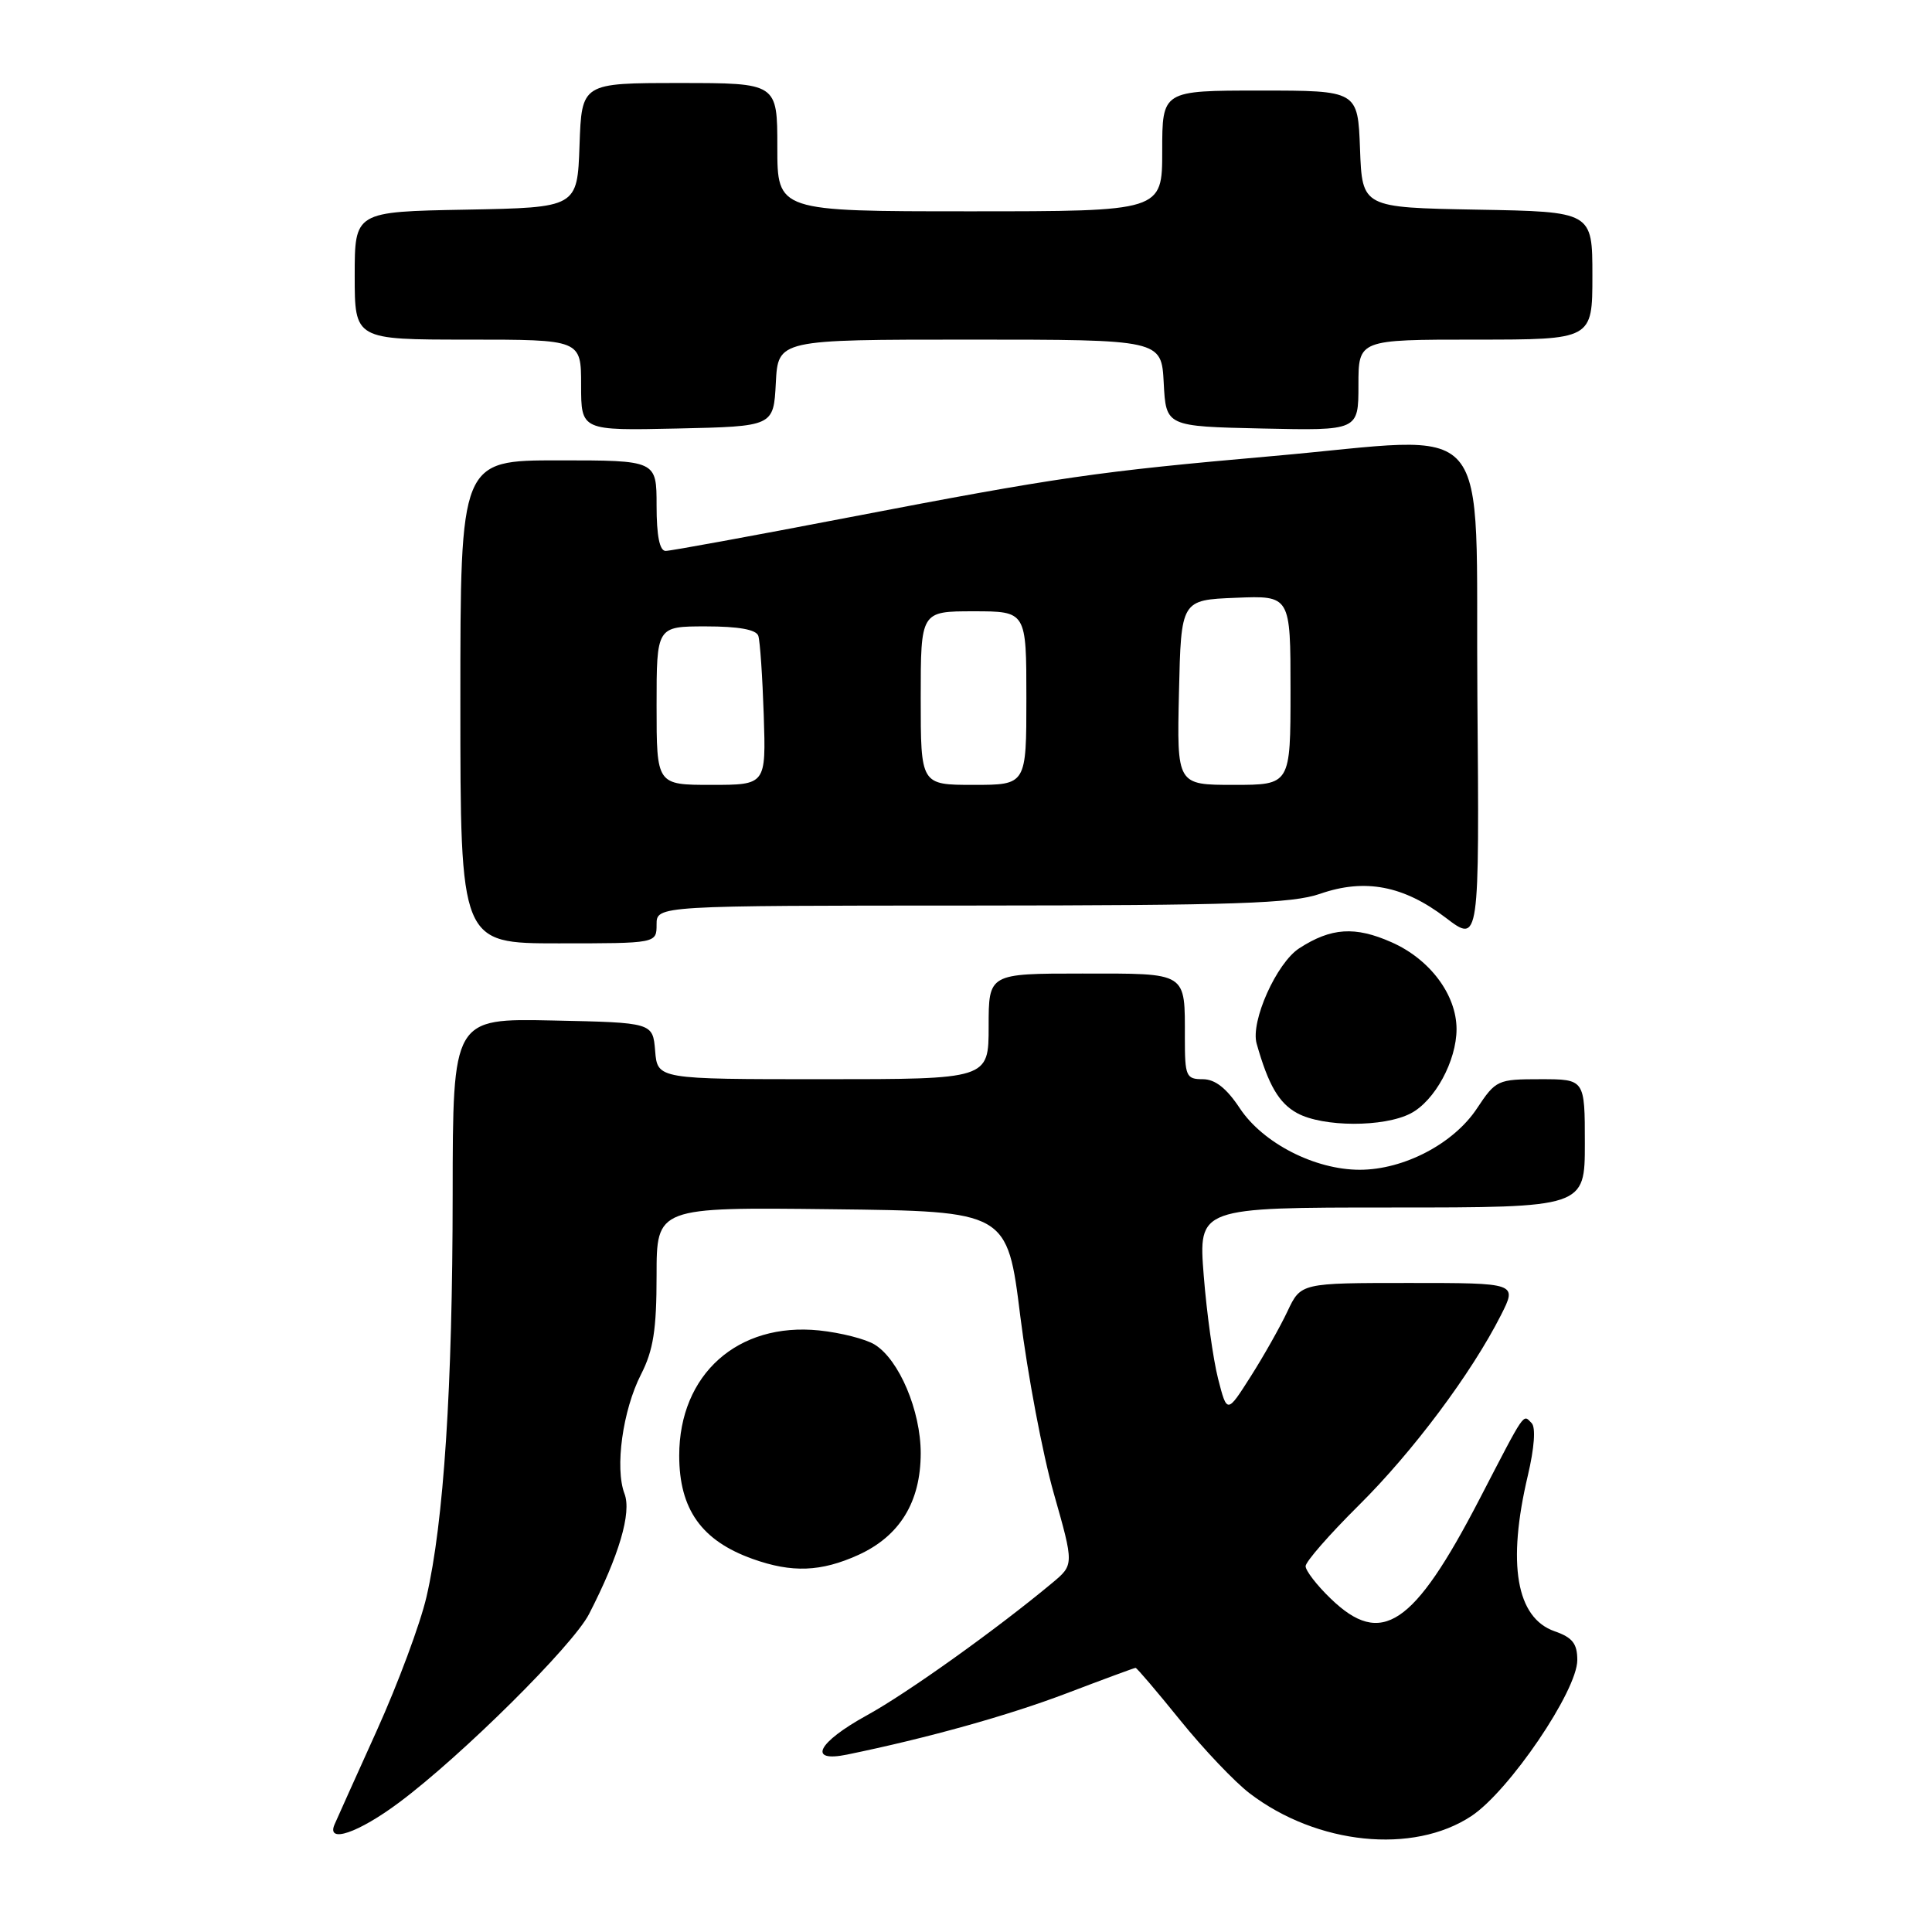 <?xml version="1.0" encoding="UTF-8" standalone="no"?>
<!DOCTYPE svg PUBLIC "-//W3C//DTD SVG 1.1//EN" "http://www.w3.org/Graphics/SVG/1.1/DTD/svg11.dtd" >
<svg xmlns="http://www.w3.org/2000/svg" xmlns:xlink="http://www.w3.org/1999/xlink" version="1.1" viewBox="0 0 256 256">
 <g >
 <path fill="currentColor"
d=" M 194.96 240.64 C 199.97 237.33 209.00 224.03 209.00 219.97 C 209.00 217.79 208.36 216.97 205.99 216.15 C 200.91 214.37 199.68 207.22 202.45 195.50 C 203.31 191.85 203.51 189.13 202.95 188.57 C 201.78 187.38 202.20 186.77 196.04 198.65 C 187.30 215.50 183.04 218.34 176.30 211.80 C 174.48 210.05 173.00 208.12 173.00 207.53 C 173.00 206.93 176.17 203.31 180.04 199.47 C 187.19 192.39 194.99 181.96 198.89 174.25 C 201.04 170.00 201.04 170.00 186.71 170.00 C 172.37 170.00 172.37 170.00 170.60 173.75 C 169.63 175.81 167.43 179.71 165.71 182.41 C 162.59 187.32 162.59 187.32 161.40 182.68 C 160.75 180.12 159.89 173.97 159.50 169.01 C 158.79 160.00 158.79 160.00 184.39 160.00 C 210.00 160.00 210.00 160.00 210.00 151.50 C 210.00 143.00 210.00 143.00 204.13 143.00 C 198.43 143.00 198.20 143.11 195.70 146.88 C 192.61 151.55 186.01 155.00 180.17 155.00 C 174.22 155.00 167.34 151.47 164.28 146.85 C 162.52 144.19 161.01 143.00 159.37 143.00 C 157.17 143.00 157.00 142.61 157.00 137.58 C 157.00 128.70 157.47 129.00 143.39 129.00 C 131.00 129.00 131.00 129.00 131.00 136.00 C 131.00 143.00 131.00 143.00 109.06 143.00 C 87.12 143.00 87.12 143.00 86.81 139.25 C 86.50 135.50 86.50 135.50 73.25 135.22 C 60.00 134.94 60.00 134.94 59.98 158.22 C 59.97 183.85 58.80 201.72 56.51 211.60 C 55.69 215.15 52.73 223.10 49.94 229.28 C 47.15 235.45 44.63 241.06 44.33 241.75 C 43.21 244.33 47.48 242.88 52.91 238.82 C 61.19 232.64 75.92 218.03 78.05 213.87 C 82.03 206.13 83.71 200.44 82.75 197.93 C 81.45 194.52 82.51 186.87 84.94 182.11 C 86.57 178.92 87.00 176.19 87.00 169.02 C 87.00 159.96 87.00 159.96 110.23 160.23 C 133.47 160.50 133.47 160.50 135.20 174.45 C 136.16 182.12 138.15 192.66 139.63 197.87 C 142.32 207.34 142.32 207.34 139.41 209.76 C 132.00 215.93 120.20 224.36 114.88 227.28 C 108.30 230.90 106.95 233.58 112.25 232.49 C 122.96 230.29 133.61 227.31 141.34 224.37 C 146.20 222.52 150.31 221.00 150.47 221.00 C 150.64 221.00 153.30 224.13 156.39 227.95 C 159.48 231.78 163.62 236.13 165.59 237.63 C 174.51 244.44 187.25 245.74 194.96 240.64 Z  M 113.73 206.04 C 119.22 203.54 121.99 199.03 122.00 192.57 C 122.00 186.93 119.14 180.17 115.91 178.17 C 114.72 177.43 111.41 176.59 108.55 176.29 C 97.76 175.18 90.00 182.11 90.00 192.87 C 90.00 199.99 92.96 204.15 99.74 206.57 C 104.95 208.43 108.78 208.28 113.73 206.04 Z  M 186.91 147.54 C 190.11 145.89 193.00 140.57 193.00 136.35 C 192.99 131.80 189.46 127.09 184.38 124.85 C 179.55 122.71 176.38 122.92 172.16 125.65 C 169.15 127.60 165.68 135.34 166.51 138.28 C 168.06 143.77 169.46 146.18 171.89 147.50 C 175.31 149.36 183.36 149.38 186.91 147.54 Z  M 87.00 122.50 C 87.00 120.00 87.00 120.00 128.75 119.99 C 163.77 119.97 171.21 119.72 174.93 118.43 C 180.85 116.37 185.99 117.35 191.56 121.60 C 196.03 125.01 196.03 125.01 195.76 92.25 C 195.46 54.19 198.56 57.81 168.54 60.44 C 145.35 62.48 140.24 63.22 112.45 68.56 C 99.77 71.00 88.85 73.00 88.20 73.00 C 87.40 73.00 87.00 70.99 87.00 67.00 C 87.00 61.00 87.00 61.00 74.00 61.00 C 61.00 61.00 61.00 61.00 61.00 93.00 C 61.00 125.00 61.00 125.00 74.00 125.00 C 87.00 125.00 87.00 125.00 87.00 122.50 Z  M 102.80 50.75 C 103.10 45.00 103.10 45.00 128.50 45.00 C 153.90 45.00 153.90 45.00 154.20 50.75 C 154.50 56.50 154.50 56.50 167.25 56.78 C 180.00 57.06 180.00 57.06 180.00 51.03 C 180.00 45.00 180.00 45.00 195.50 45.00 C 211.00 45.00 211.00 45.00 211.00 36.53 C 211.00 28.05 211.00 28.05 195.75 27.78 C 180.50 27.50 180.50 27.50 180.21 19.75 C 179.92 12.00 179.92 12.00 166.96 12.00 C 154.00 12.00 154.00 12.00 154.00 20.00 C 154.00 28.00 154.00 28.00 128.50 28.00 C 103.00 28.00 103.00 28.00 103.00 19.50 C 103.00 11.00 103.00 11.00 90.04 11.00 C 77.08 11.00 77.08 11.00 76.79 19.25 C 76.50 27.50 76.50 27.50 61.75 27.78 C 47.00 28.05 47.00 28.05 47.00 36.53 C 47.00 45.00 47.00 45.00 62.00 45.00 C 77.00 45.00 77.00 45.00 77.00 51.03 C 77.00 57.06 77.00 57.06 89.75 56.78 C 102.50 56.50 102.50 56.50 102.80 50.75 Z  M 87.00 93.50 C 87.00 83.00 87.00 83.00 93.53 83.00 C 97.87 83.00 100.20 83.42 100.48 84.25 C 100.71 84.94 101.03 89.66 101.20 94.75 C 101.50 104.00 101.50 104.00 94.25 104.00 C 87.00 104.00 87.00 104.00 87.00 93.50 Z  M 122.00 92.50 C 122.00 81.00 122.00 81.00 129.00 81.00 C 136.00 81.00 136.00 81.00 136.00 92.50 C 136.00 104.00 136.00 104.00 129.00 104.00 C 122.00 104.00 122.00 104.00 122.00 92.50 Z  M 156.22 91.75 C 156.50 79.50 156.50 79.50 163.75 79.21 C 171.00 78.91 171.00 78.91 171.00 91.46 C 171.00 104.00 171.00 104.00 163.47 104.00 C 155.94 104.00 155.94 104.00 156.22 91.75 Z "/>
</g>
</svg>